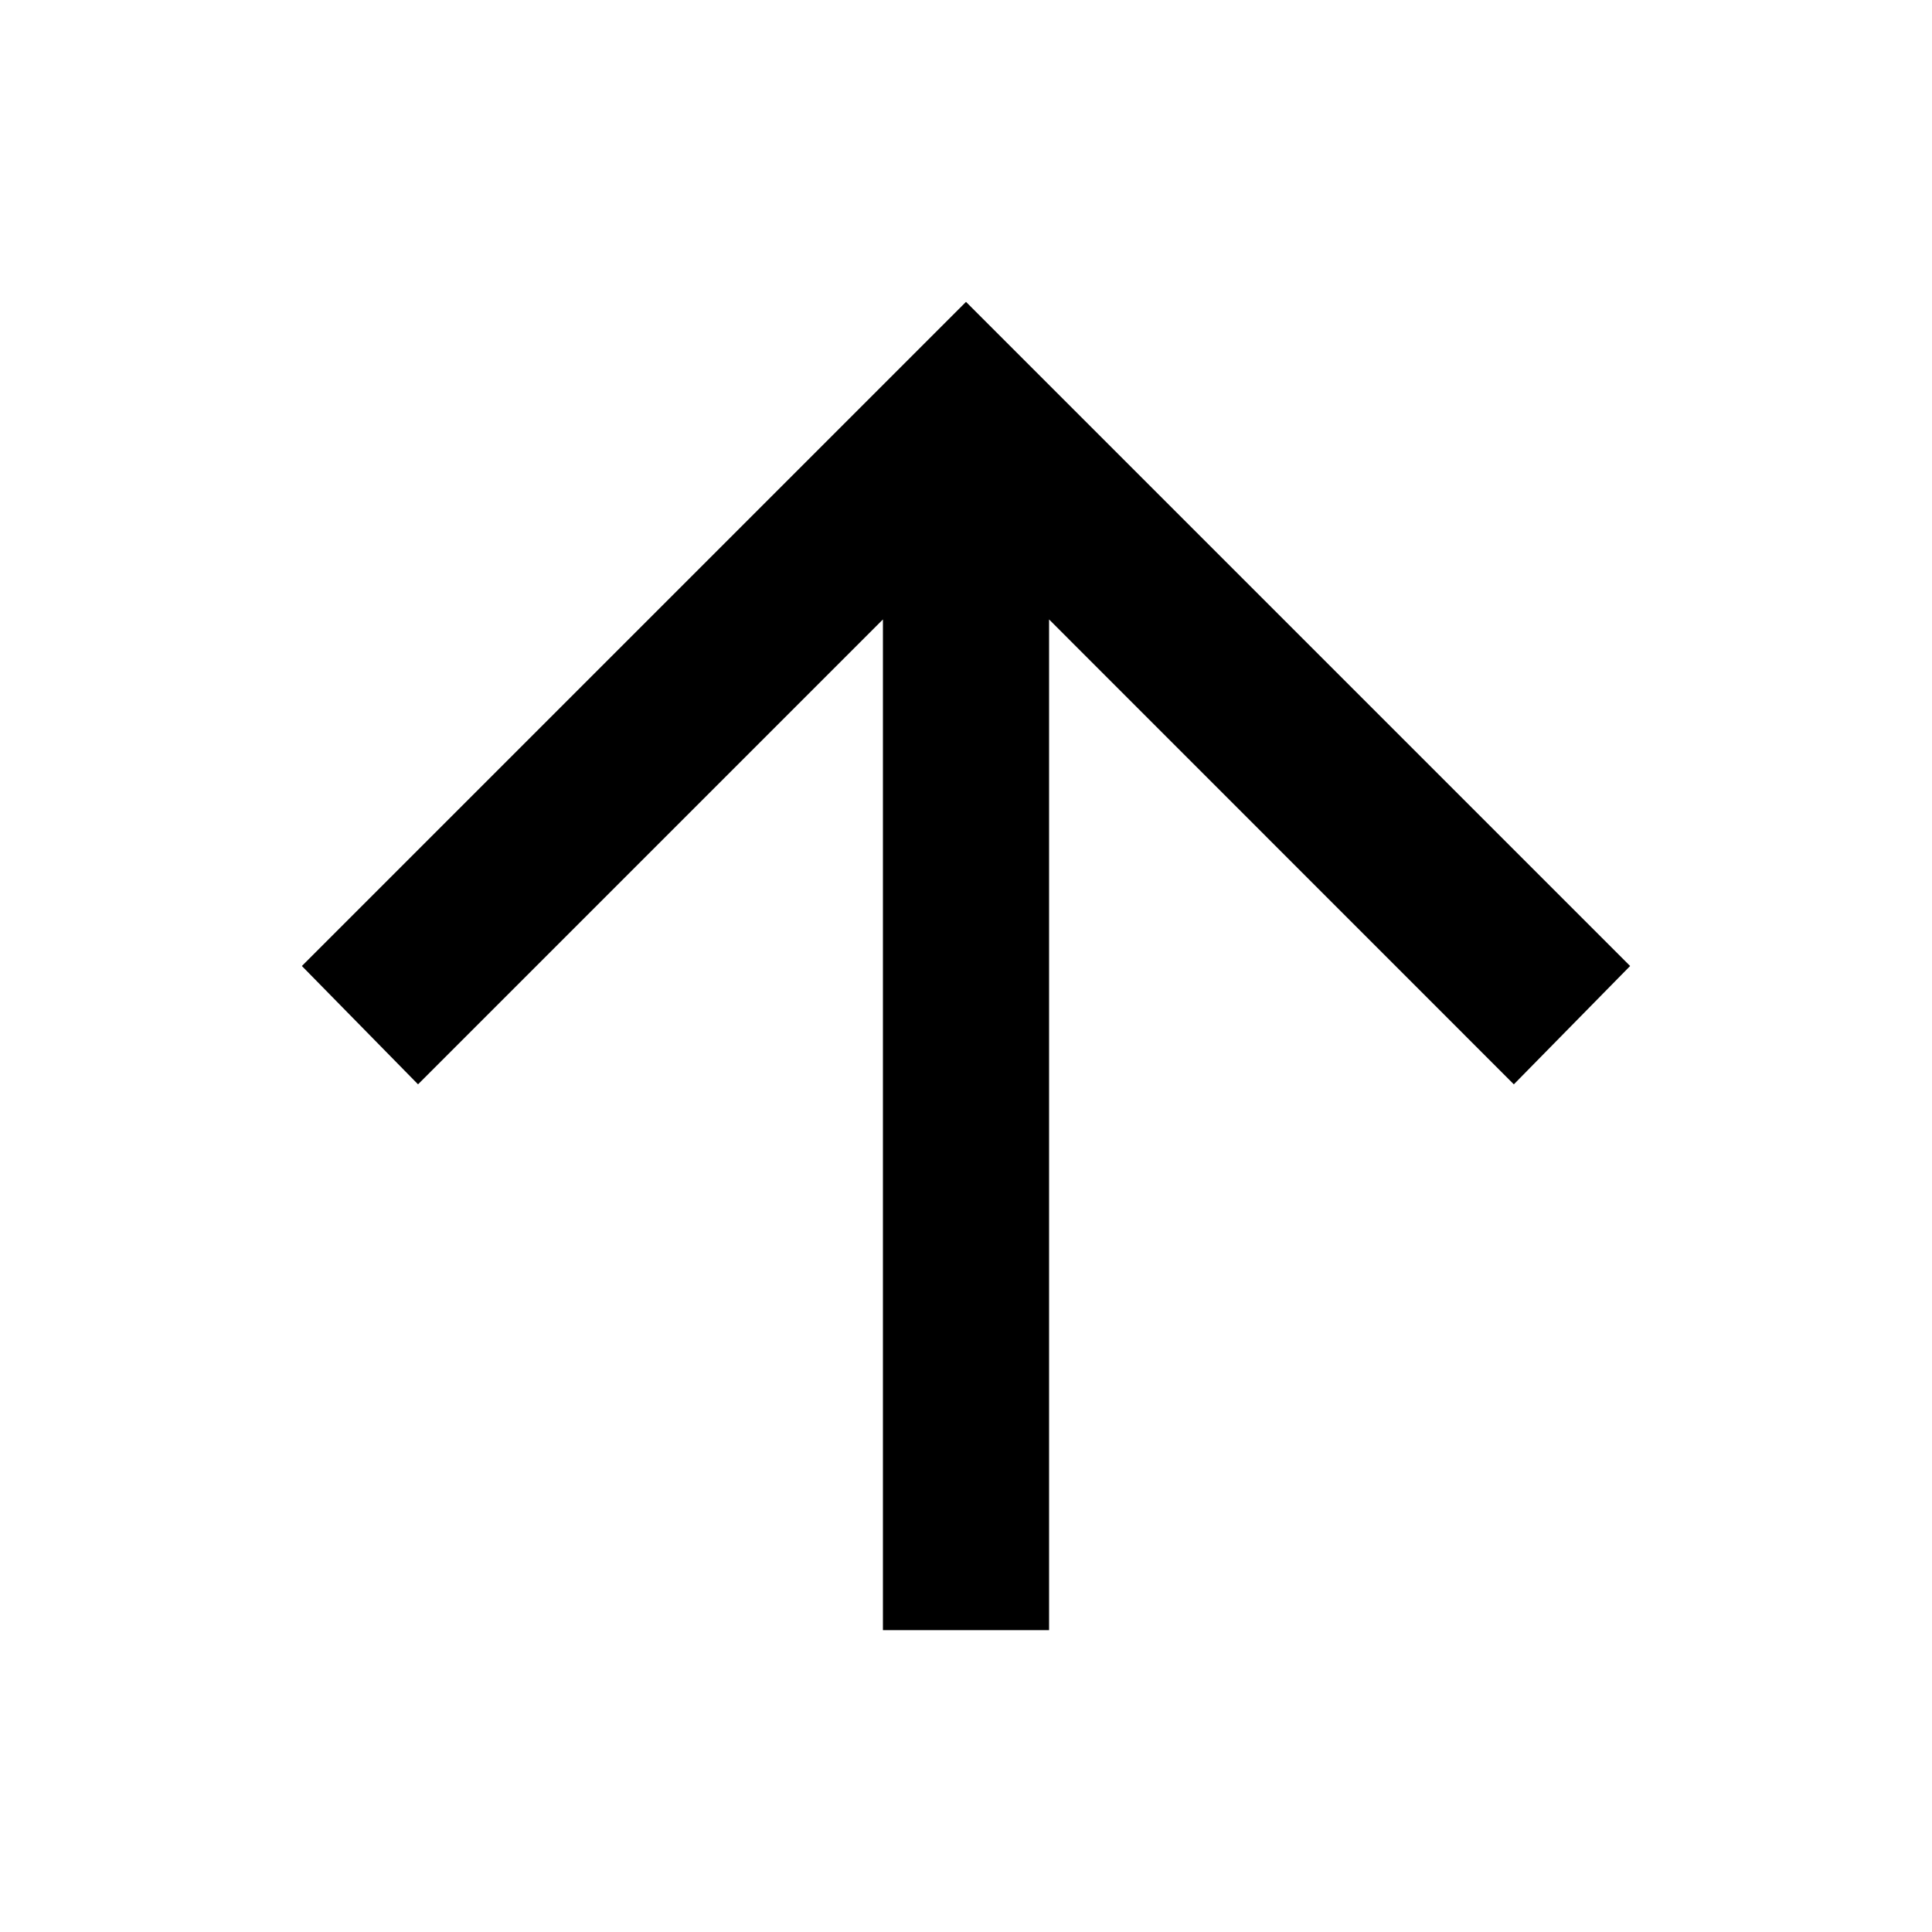 <svg width="16" height="16" viewBox="0 0 16 16" fill="none" xmlns="http://www.w3.org/2000/svg">
<path d="M8.688 5.13L12.537 8.98L13.5 8L8 2.5L2.5 8L3.462 8.98L7.312 5.13L7.312 13.5L8.688 13.5L8.688 5.13Z" fill="black"/>
</svg>
